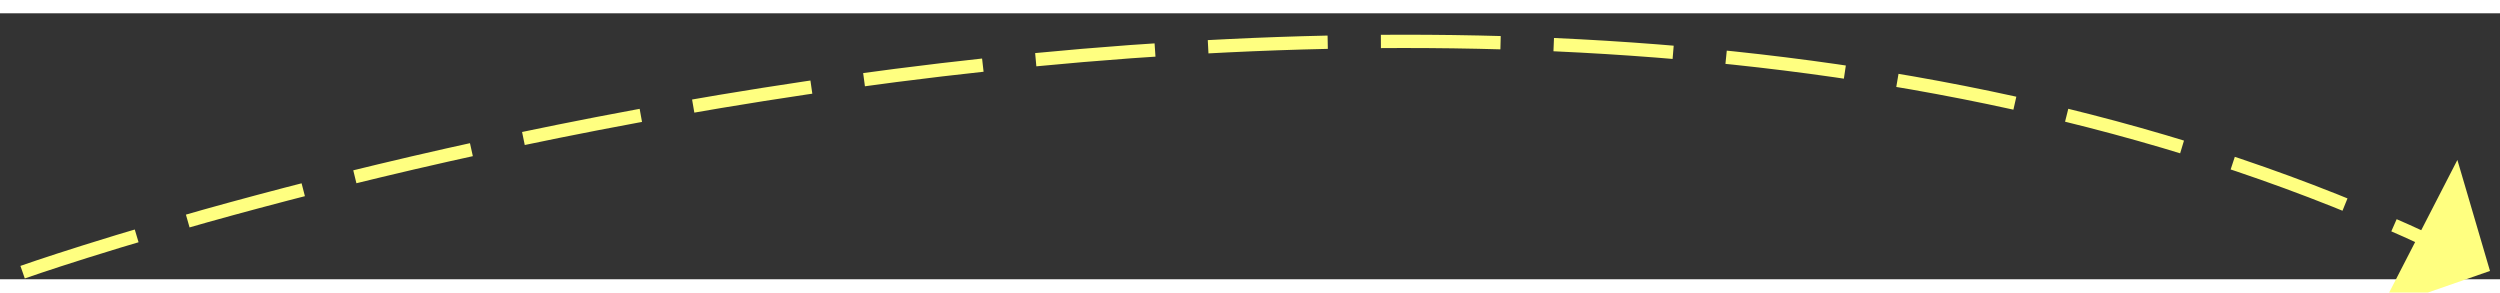 ﻿<?xml version="1.0" encoding="utf-8"?>
<svg version="1.1" xmlns:xlink="http://www.w3.org/1999/xlink" width="188px" height="22px" preserveAspectRatio="xMinYMid meet" viewBox="886 15491  188 20" xmlns="http://www.w3.org/2000/svg">
  <rect x="886" y="15491" width="188" height="20" fill="#333333" stroke="none"/>
  <g transform="matrix(0.53 0.848 -0.848 0.53 13606.273 6455.634 )">
    <path d="M 0.652 158.348  C 0.652 158.348  24.889 48.863  94.667 3.597  " stroke-width="1" stroke-dasharray="9,4" stroke="#ffff80" fill="none" transform="matrix(1 0 0 1 937 15426 )" />
    <path d="M 96.98 9.439  L 98.913 0.957  L 90.535 -1.388  L 96.98 9.439  Z " fill-rule="nonzero" fill="#ffff80" stroke="none" transform="matrix(1 0 0 1 937 15426 )" />
  </g>
</svg>